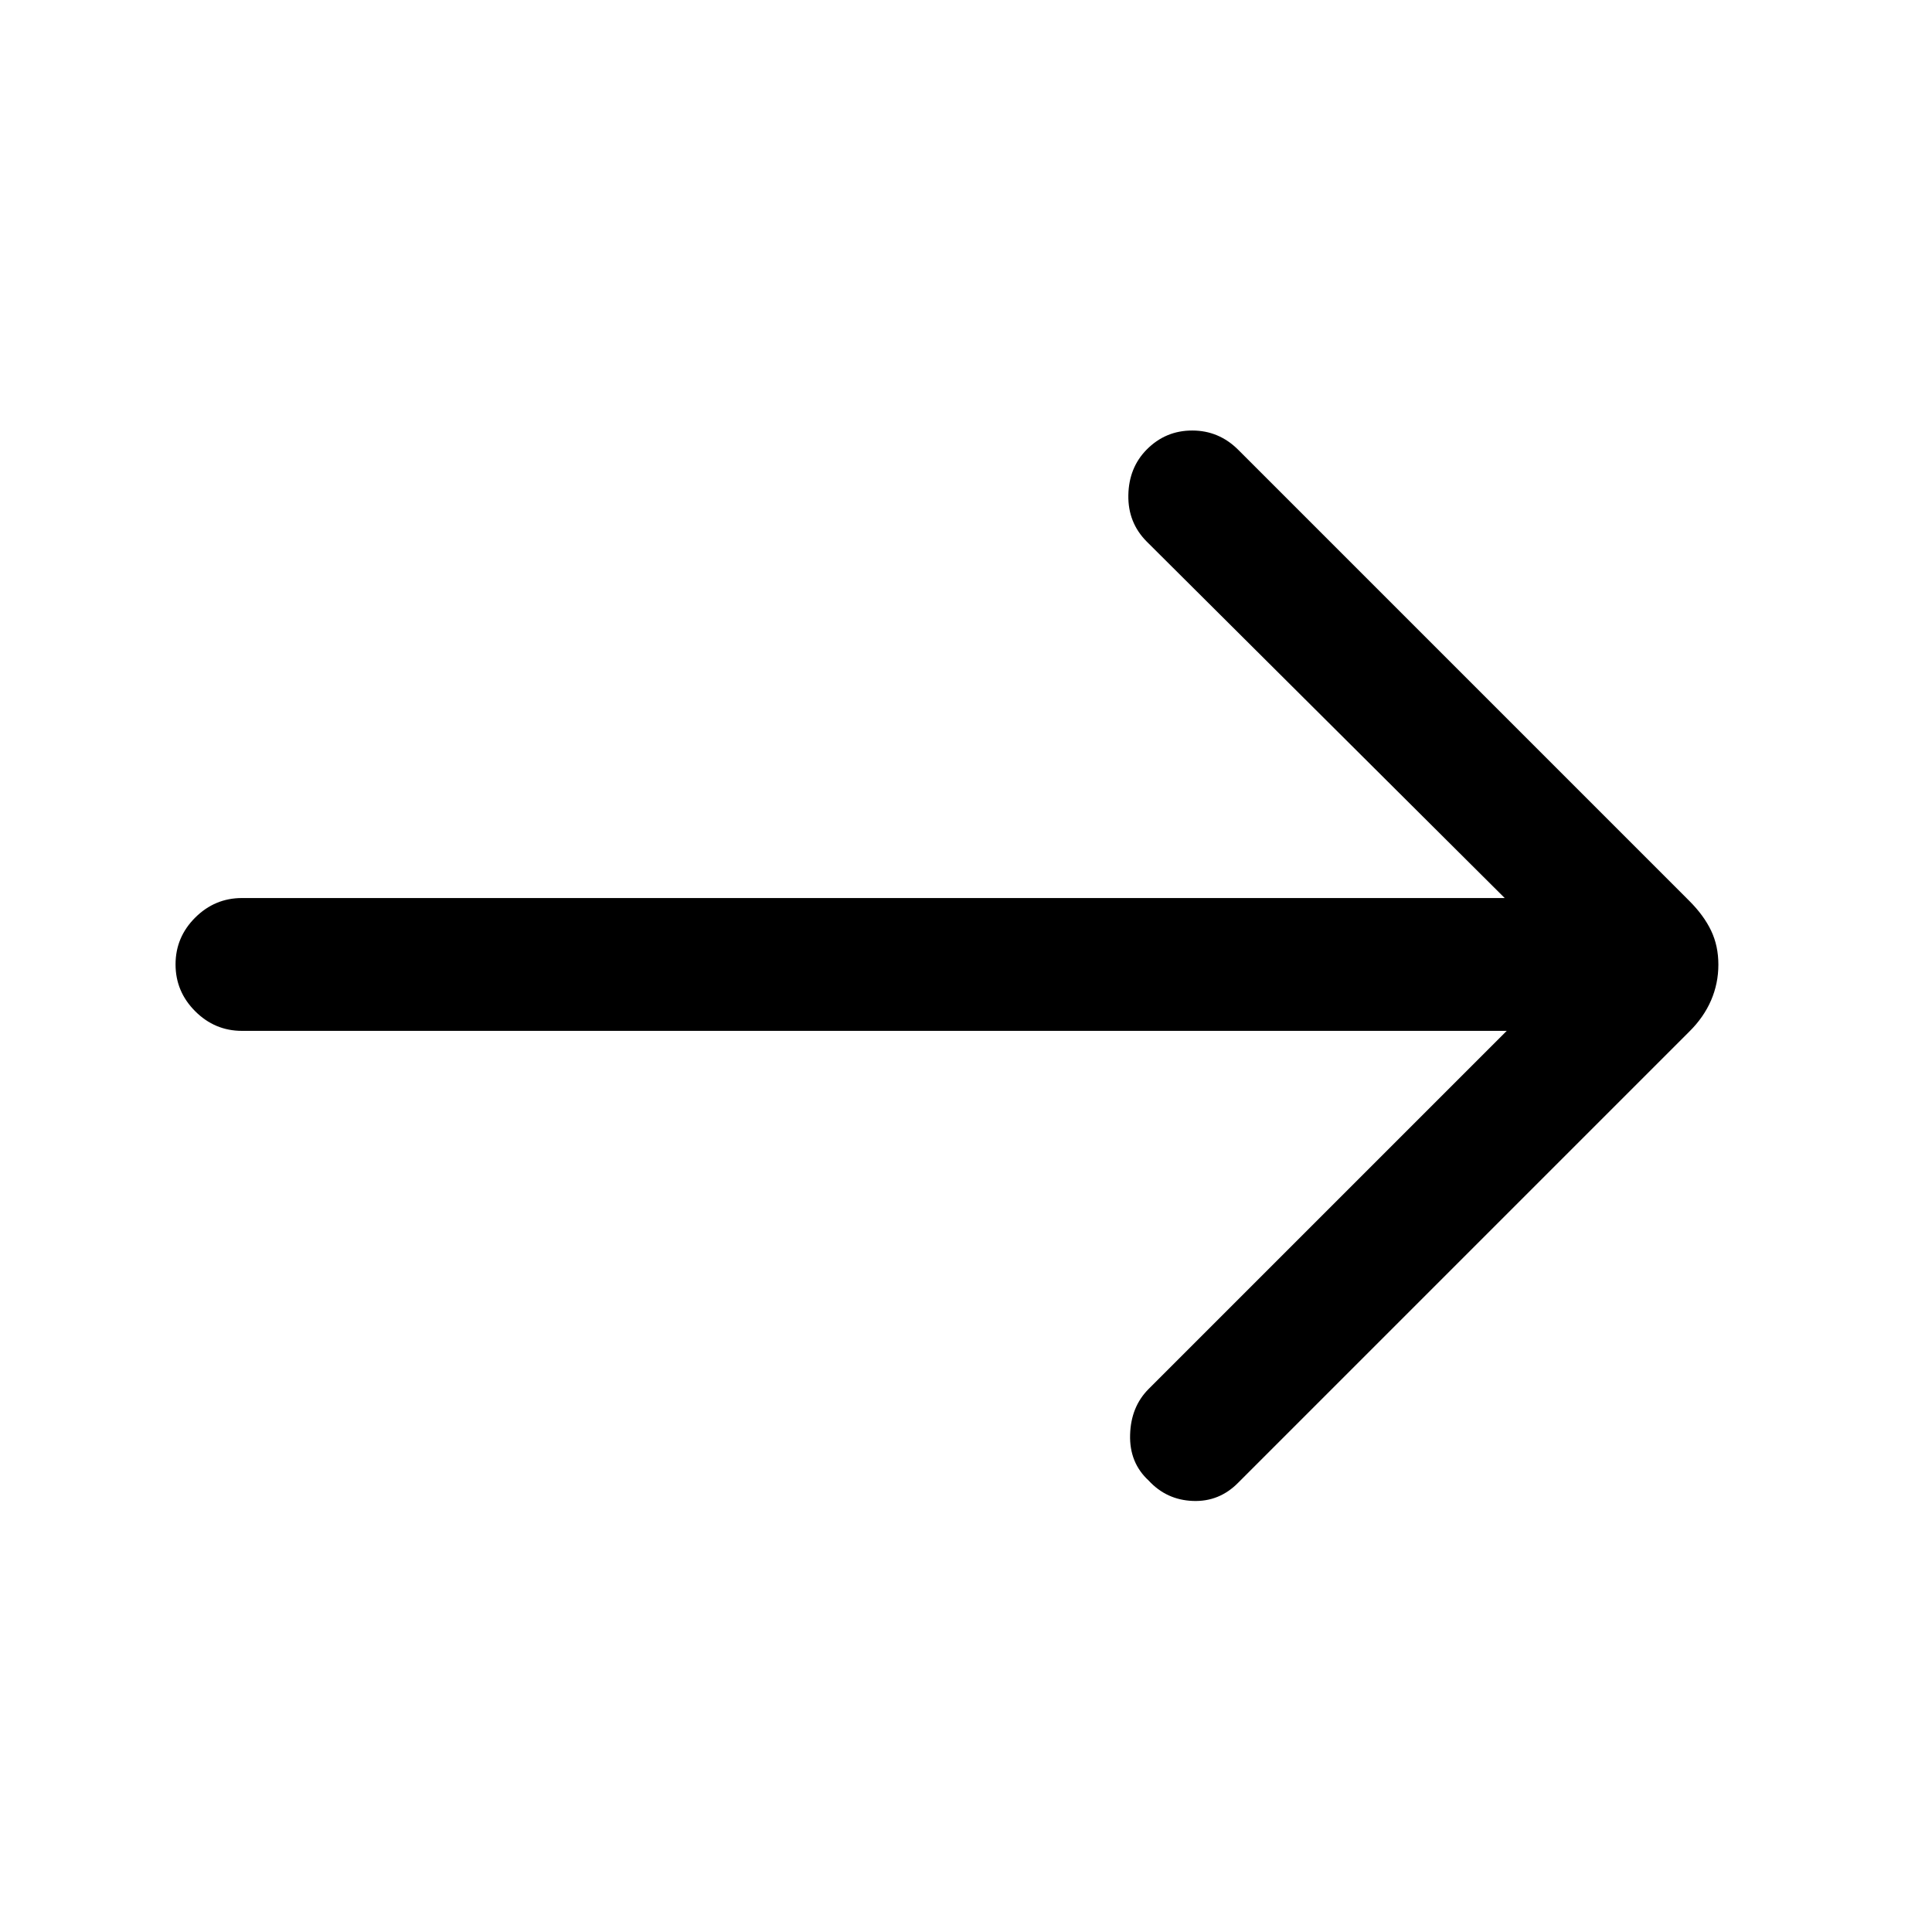 <svg xmlns="http://www.w3.org/2000/svg" height="24" viewBox="0 -960 960 960" width="24"><path d="M748.69-447.77H120.23q-13.5 0-23.25-9.76-9.75-9.75-9.75-23.27 0-13.51 9.75-23.24 9.75-9.73 23.25-9.73h627.46L569.77-690.92q-9.36-9.43-9.1-23.06.25-13.64 9.1-22.62 9.36-9.48 22.64-9.48 13.28 0 22.9 9.62l224.07 224.08q7.24 7.23 10.85 14.79 3.62 7.56 3.62 16.92 0 9.36-3.65 17.79-3.65 8.42-10.82 15.5L615.31-223.31q-9.43 9.62-22.56 9.12-13.13-.5-21.98-10.12-9.62-8.84-9.23-22.77.38-13.92 9.23-22.77l177.92-177.92Z"/></svg>